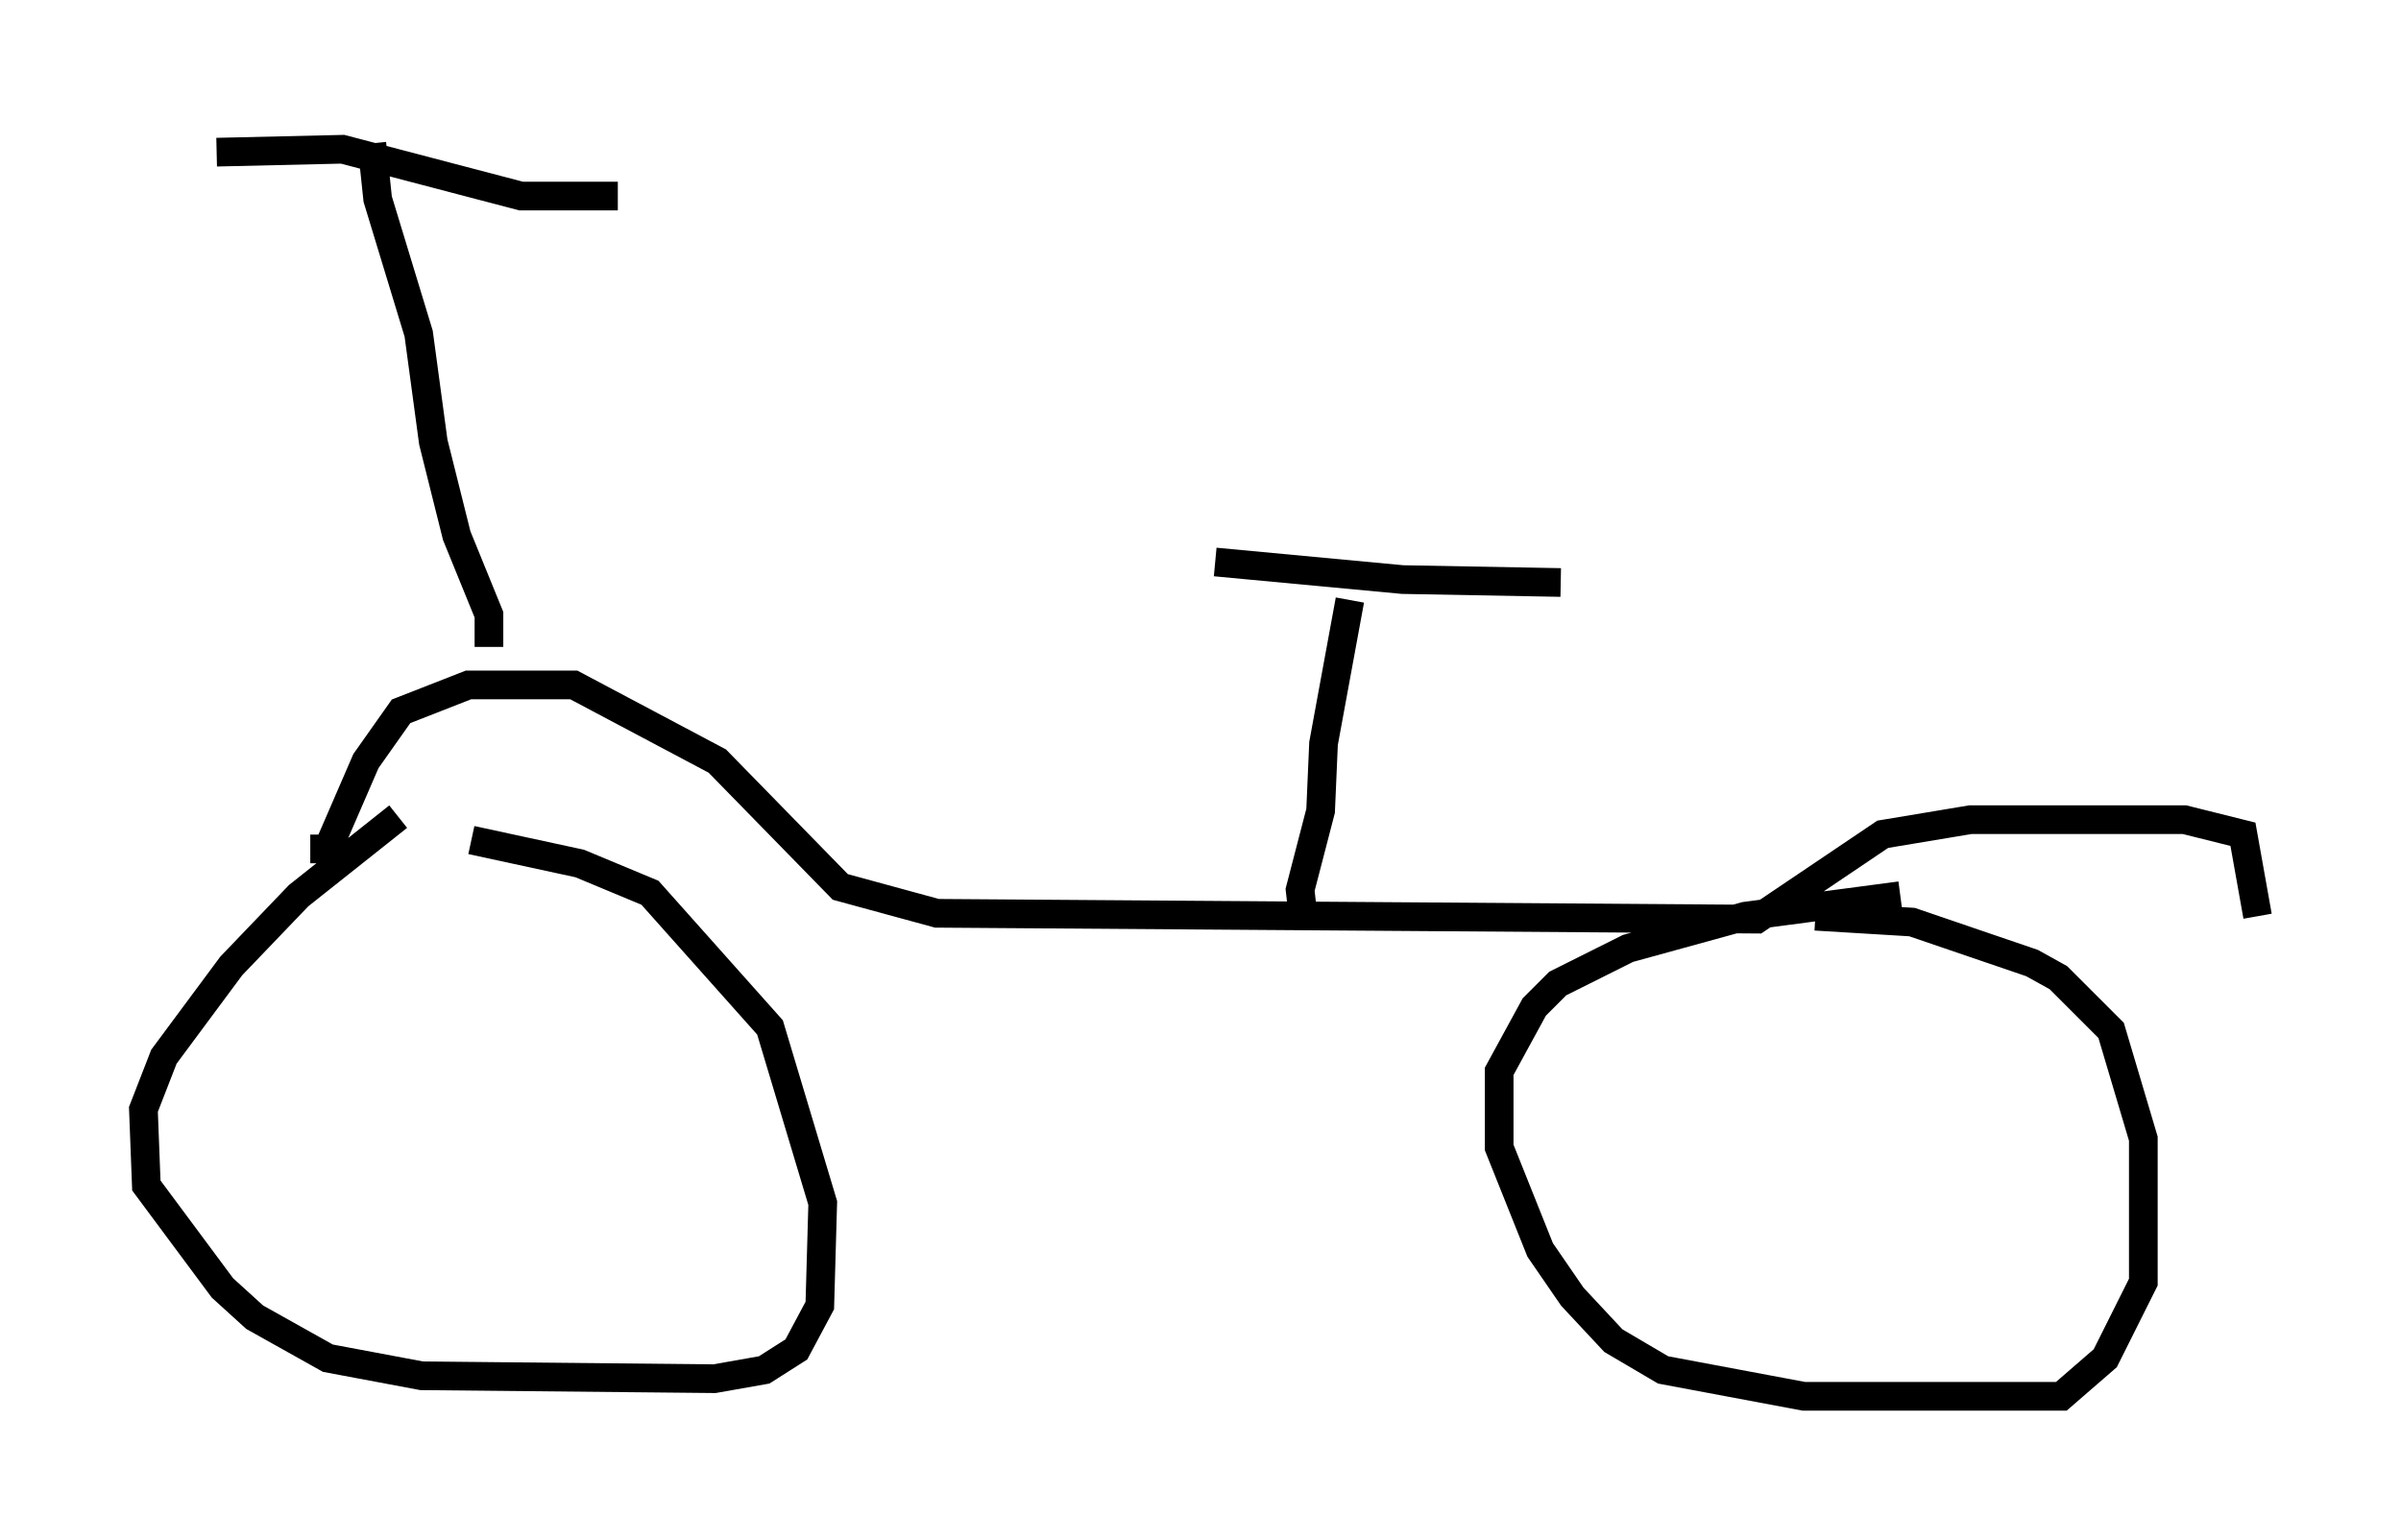 <?xml version="1.0" encoding="utf-8" ?>
<svg baseProfile="full" height="53.692" version="1.1" width="83.705" xmlns="http://www.w3.org/2000/svg" xmlns:ev="http://www.w3.org/2001/xml-events" xmlns:xlink="http://www.w3.org/1999/xlink"><defs /><rect fill="white" height="53.692" width="83.705" x="0" y="0" /><path d="M15.617, 28.377 m-1.735, 0.102 l-3.471, 2.756 -2.348, 2.45 l-2.348, 3.165 -0.715, 1.838 l0.102, 2.654 2.654, 3.573 l1.123, 1.021 2.552, 1.429 l3.267, 0.613 10.208, 0.102 l1.735, -0.306 1.123, -0.715 l0.817, -1.531 0.102, -3.573 l-1.838, -6.125 -4.185, -4.696 l-2.45, -1.021 -3.777, -0.817 m49.817, 1.94 l-5.41, 0.715 -4.083, 1.123 l-2.45, 1.225 -0.817, 0.817 l-1.225, 2.246 0.0, 2.654 l1.429, 3.573 1.123, 1.633 l1.429, 1.531 1.735, 1.021 l4.9, 0.919 8.983, 0.0 l1.531, -1.327 1.327, -2.654 l0.0, -5.002 -1.123, -3.777 l-1.838, -1.838 -0.919, -0.51 l-4.185, -1.429 -3.369, -0.204 m-52.471, -2.348 l0.613, 0.0 1.327, -3.063 l1.225, -1.735 2.348, -0.919 l3.675, 0.0 5.002, 2.654 l4.288, 4.39 3.369, 0.919 l28.584, 0.204 4.39, -2.96 l3.063, -0.51 7.452, 0.0 l2.042, 0.51 0.51, 2.858 m-61.659, -9.392 l0.0, -1.123 -1.123, -2.756 l-0.817, -3.267 -0.51, -3.777 l-1.429, -4.696 -0.204, -1.94 m-5.41, 0.306 l4.39, -0.102 6.227, 1.633 l3.369, 0.0 m23.888, 25.113 l-0.102, -0.919 0.715, -2.756 l0.102, -2.348 0.919, -5.002 m-4.696, -1.327 l6.533, 0.613 5.513, 0.102 " fill="none" stroke="black" stroke-width="1" /></svg>